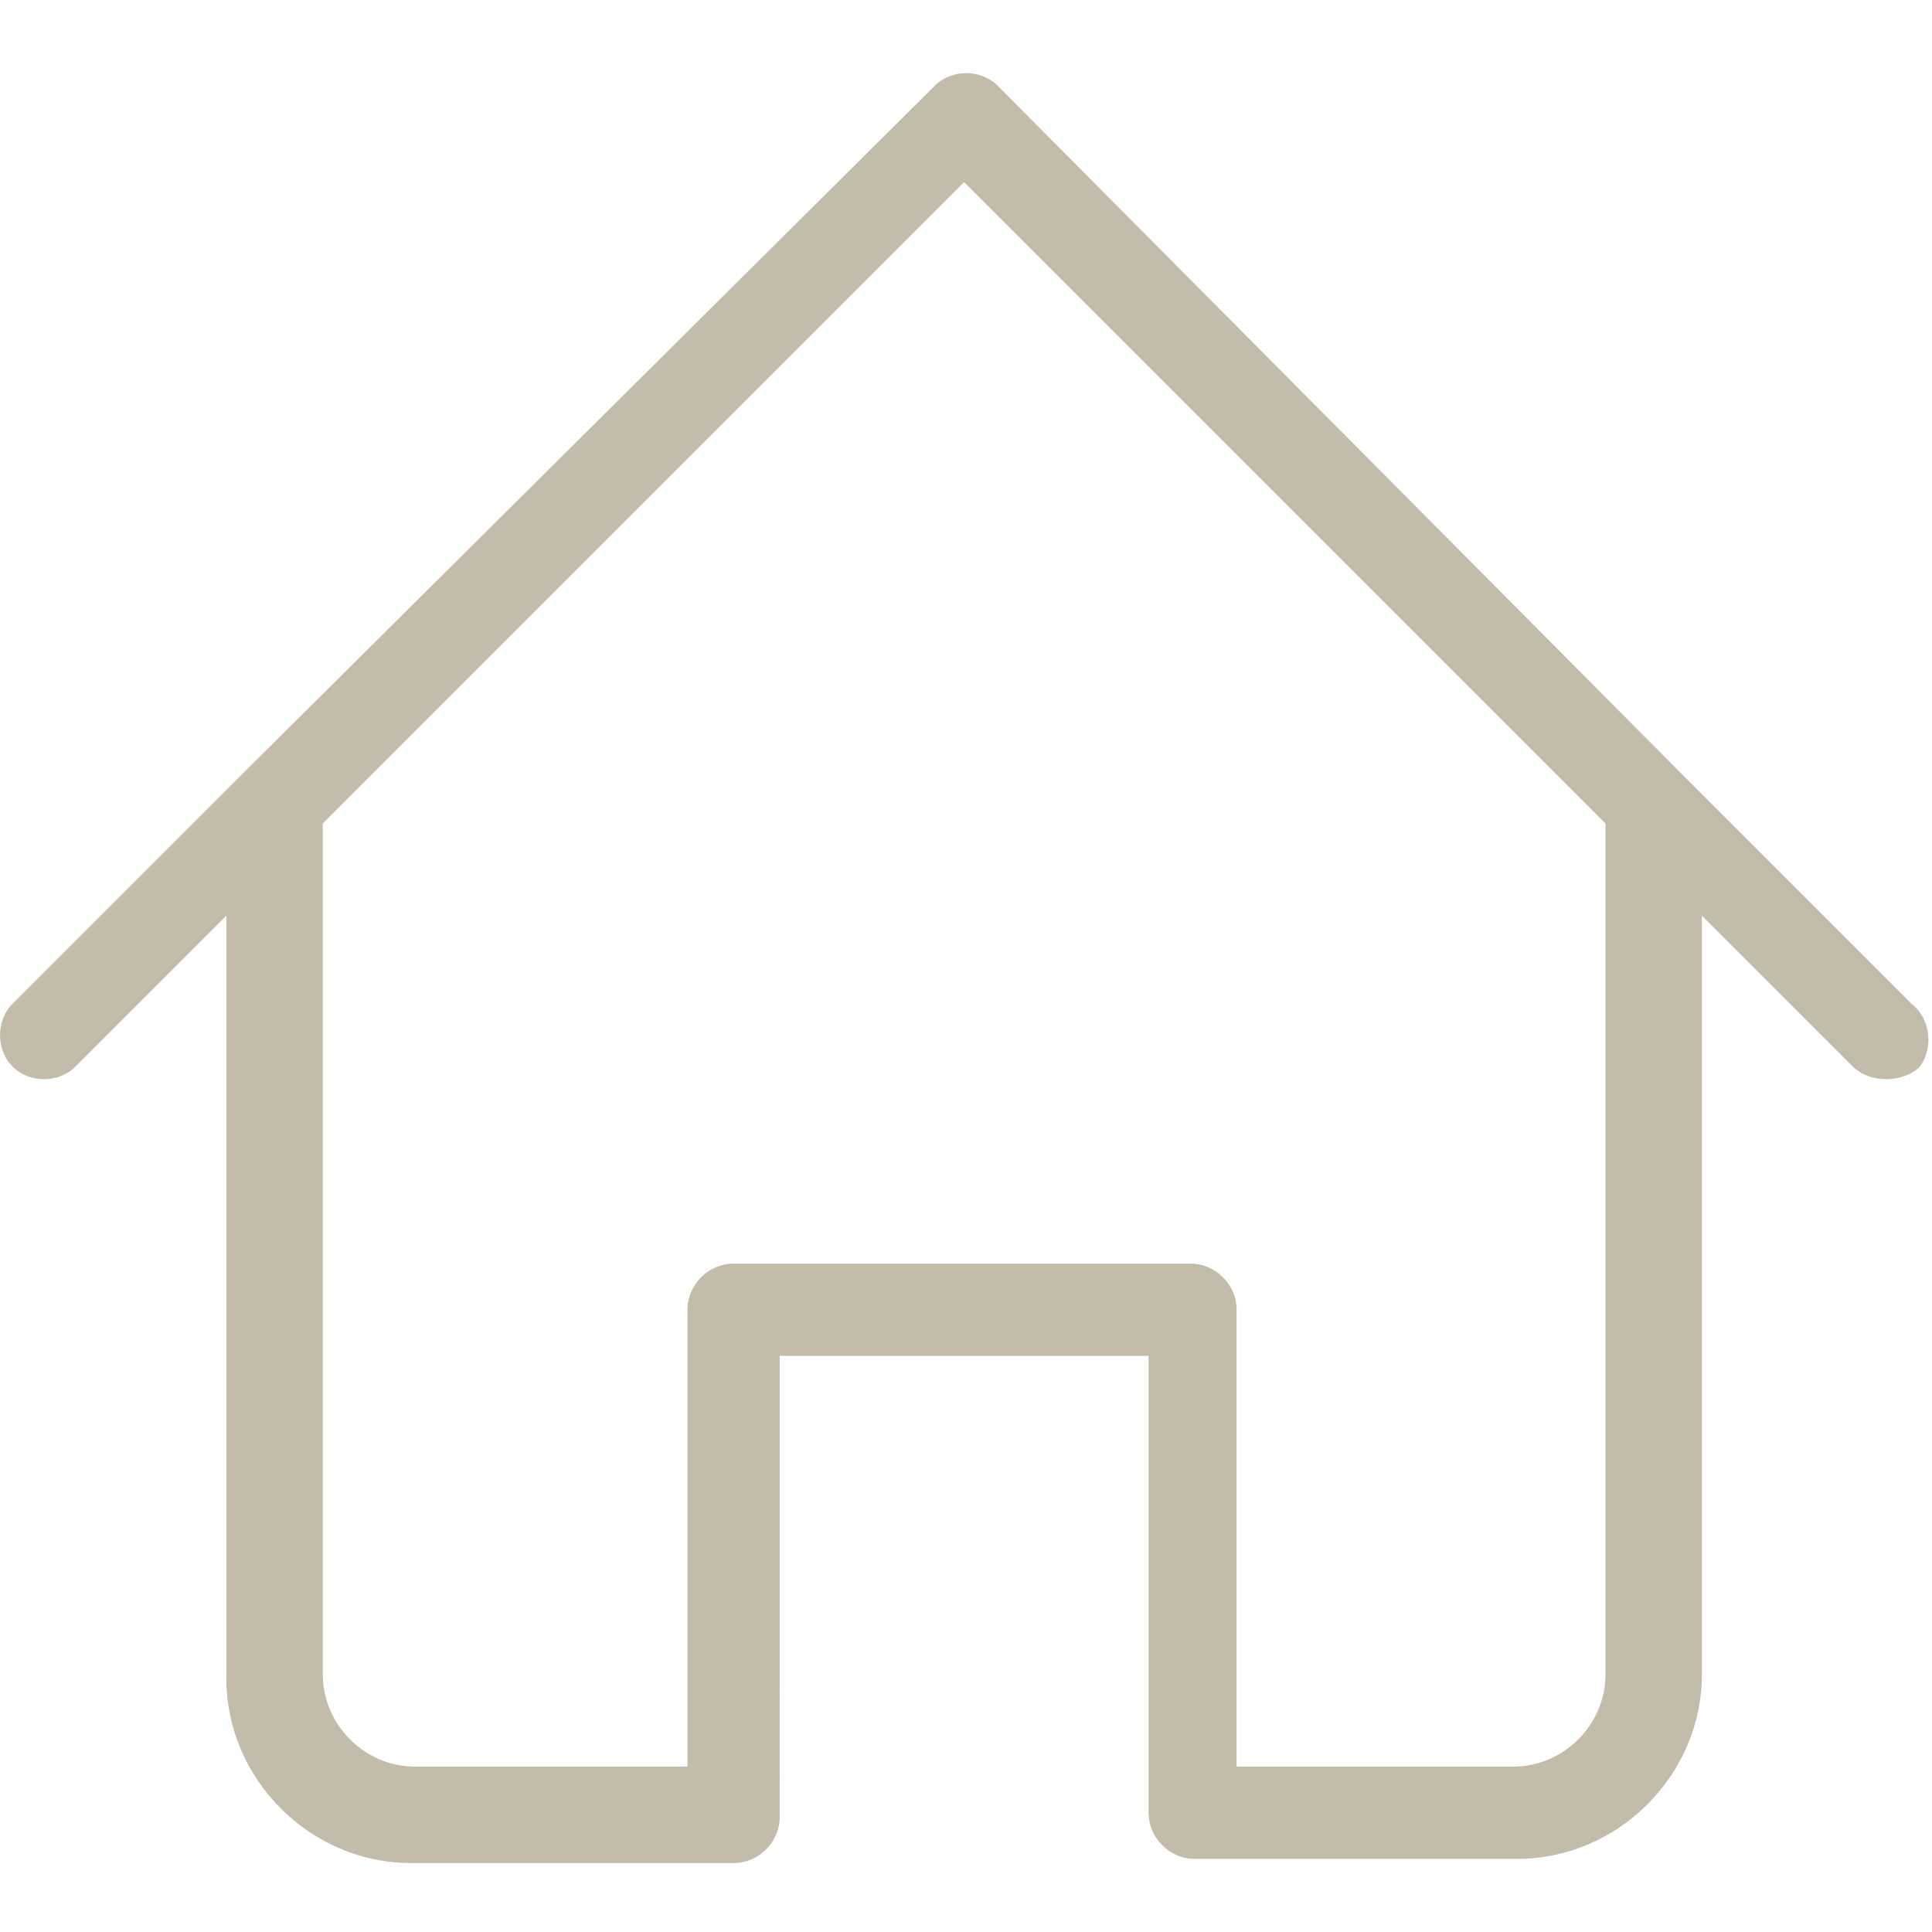 <svg t="1752499668056" class="icon" viewBox="0 0 1026 1024" version="1.1" xmlns="http://www.w3.org/2000/svg" p-id="2057" width="200" height="200"><path d="M1015.106 532.035l-122.435-122.435c0 0 0 0 0 0L529.819 44.522c-8.904-8.904-24.487-8.904-33.391 0L129.123 409.6c0 0 0 0 0 0l-122.435 122.435c-8.904 8.904-8.904 24.487 0 33.391 8.904 8.904 24.487 8.904 33.391 0l80.139-80.139L120.219 890.435c0 53.426 44.522 97.948 97.948 97.948l171.409 0c13.357 0 24.487-11.13 24.487-24.487L414.062 719.026l195.896 0 0 242.643c0 0 0 0 0 0 0 0 0 0 0 0 0 13.357 11.13 24.487 24.487 24.487l171.409 0c53.426 0 97.948-44.522 97.948-97.948L903.802 485.287l80.139 80.139c4.452 4.452 11.13 6.678 17.809 6.678 6.678 0 13.357-2.226 17.809-6.678C1026.236 556.522 1026.236 540.939 1015.106 532.035zM852.602 621.078C852.602 621.078 852.602 621.078 852.602 621.078l0 267.13c0 26.713-22.261 48.974-48.974 48.974l-146.922 0L656.706 694.539c0 0 0 0 0 0s0 0 0 0c0-13.357-11.13-24.487-24.487-24.487L389.575 670.052c-13.357 0-24.487 11.13-24.487 24.487l0 242.643L220.393 937.183c-26.713 0-48.974-22.261-48.974-48.974L171.419 436.313 512.01 95.722l340.591 340.591L852.602 621.078z" fill="#c4bcab" p-id="2058"></path></svg>